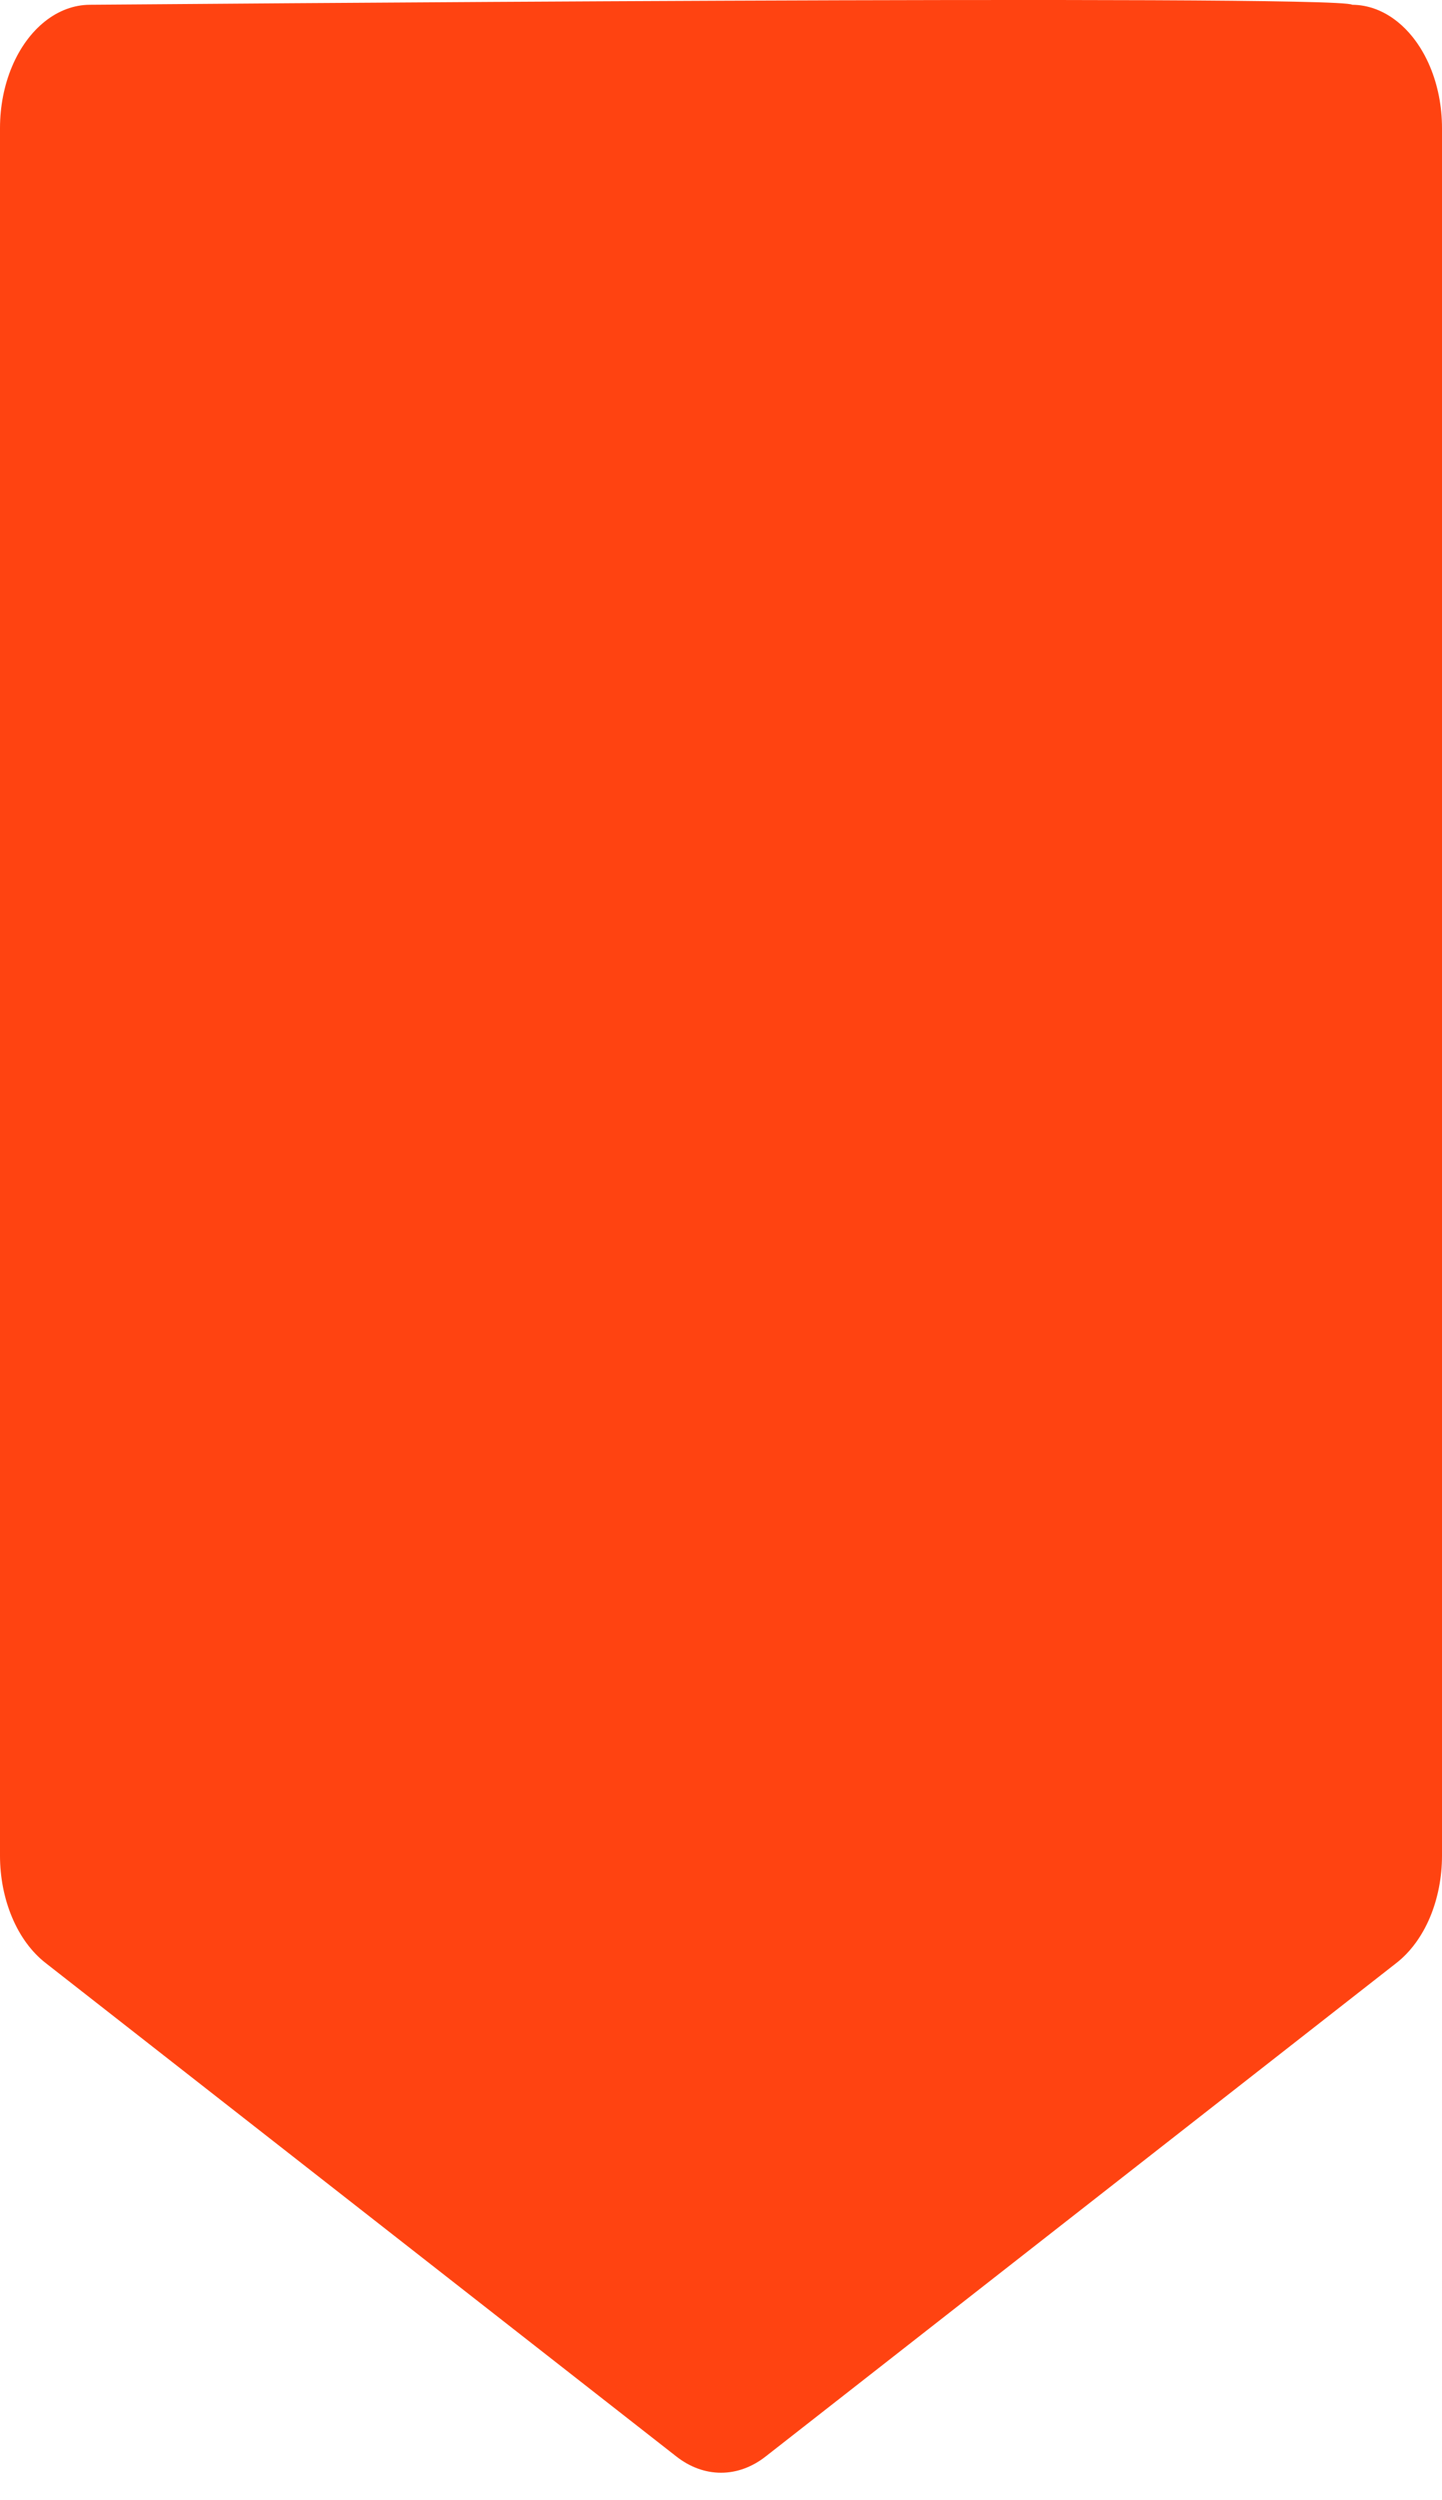 <?xml version="1.0" encoding="UTF-8" standalone="no"?>
<svg
   xmlns:dc="http://purl.org/dc/elements/1.1/"
   xmlns:cc="http://creativecommons.org/ns#"
   xmlns:rdf="http://www.w3.org/1999/02/22-rdf-syntax-ns#"
   xmlns:svg="http://www.w3.org/2000/svg"
   xmlns="http://www.w3.org/2000/svg"
   xmlns:sodipodi="http://sodipodi.sourceforge.net/DTD/sodipodi-0.dtd"
   xmlns:inkscape="http://www.inkscape.org/namespaces/inkscape"
   width="30"
   height="52"
   viewBox="0 0 30 52"
   fill="none"
   version="1.1"
   id="svg886"
   sodipodi:docname="bookmark.svg"
   inkscape:version="0.92.5 (2060ec1f9f, 2020-04-08)">
  <defs
     id="defs890" />
  <sodipodi:namedview
     pagecolor="#ffffff"
     bordercolor="#666666"
     borderopacity="1"
     objecttolerance="10"
     gridtolerance="10"
     guidetolerance="10"
     inkscape:pageopacity="0"
     inkscape:pageshadow="2"
     inkscape:window-width="3072"
     inkscape:window-height="1566"
     id="namedview888"
     showgrid="false"
     inkscape:zoom="25.403846"
     inkscape:cx="5.769114"
     inkscape:cy="26"
     inkscape:window-x="0"
     inkscape:window-y="88"
     inkscape:window-maximized="1"
     inkscape:current-layer="svg886" />
  <path
     d="M29.055 40.824L15.93 51.09C15.647 51.312 15.326 51.429 15 51.429C14.674 51.429 14.353 51.312 14.07 51.09L0.945 40.824C0.658 40.599 0.419 40.275 0.254 39.884C0.088 39.493 0 39.048 0 38.596L0 2.665C0 2.216 0.086 1.774 0.25 1.385C0.414 0.995 0.65 0.672 0.934 0.446C1.218 0.22 1.54 0.101 1.869 0.099C2.197 0.098 27.846 -0.124 28.131 0.099C28.46 0.101 28.782 0.22 29.066 0.446C29.35 0.672 29.586 0.995 29.75 1.385C29.914 1.774 30 2.216 30 2.665L30 38.596C30 39.048 29.912 39.493 29.747 39.884C29.581 40.275 29.342 40.599 29.055 40.824Z"
     fill="#D19004"
     id="path884"
     style="fill:#ff4311;fill-opacity:1" />
</svg>
